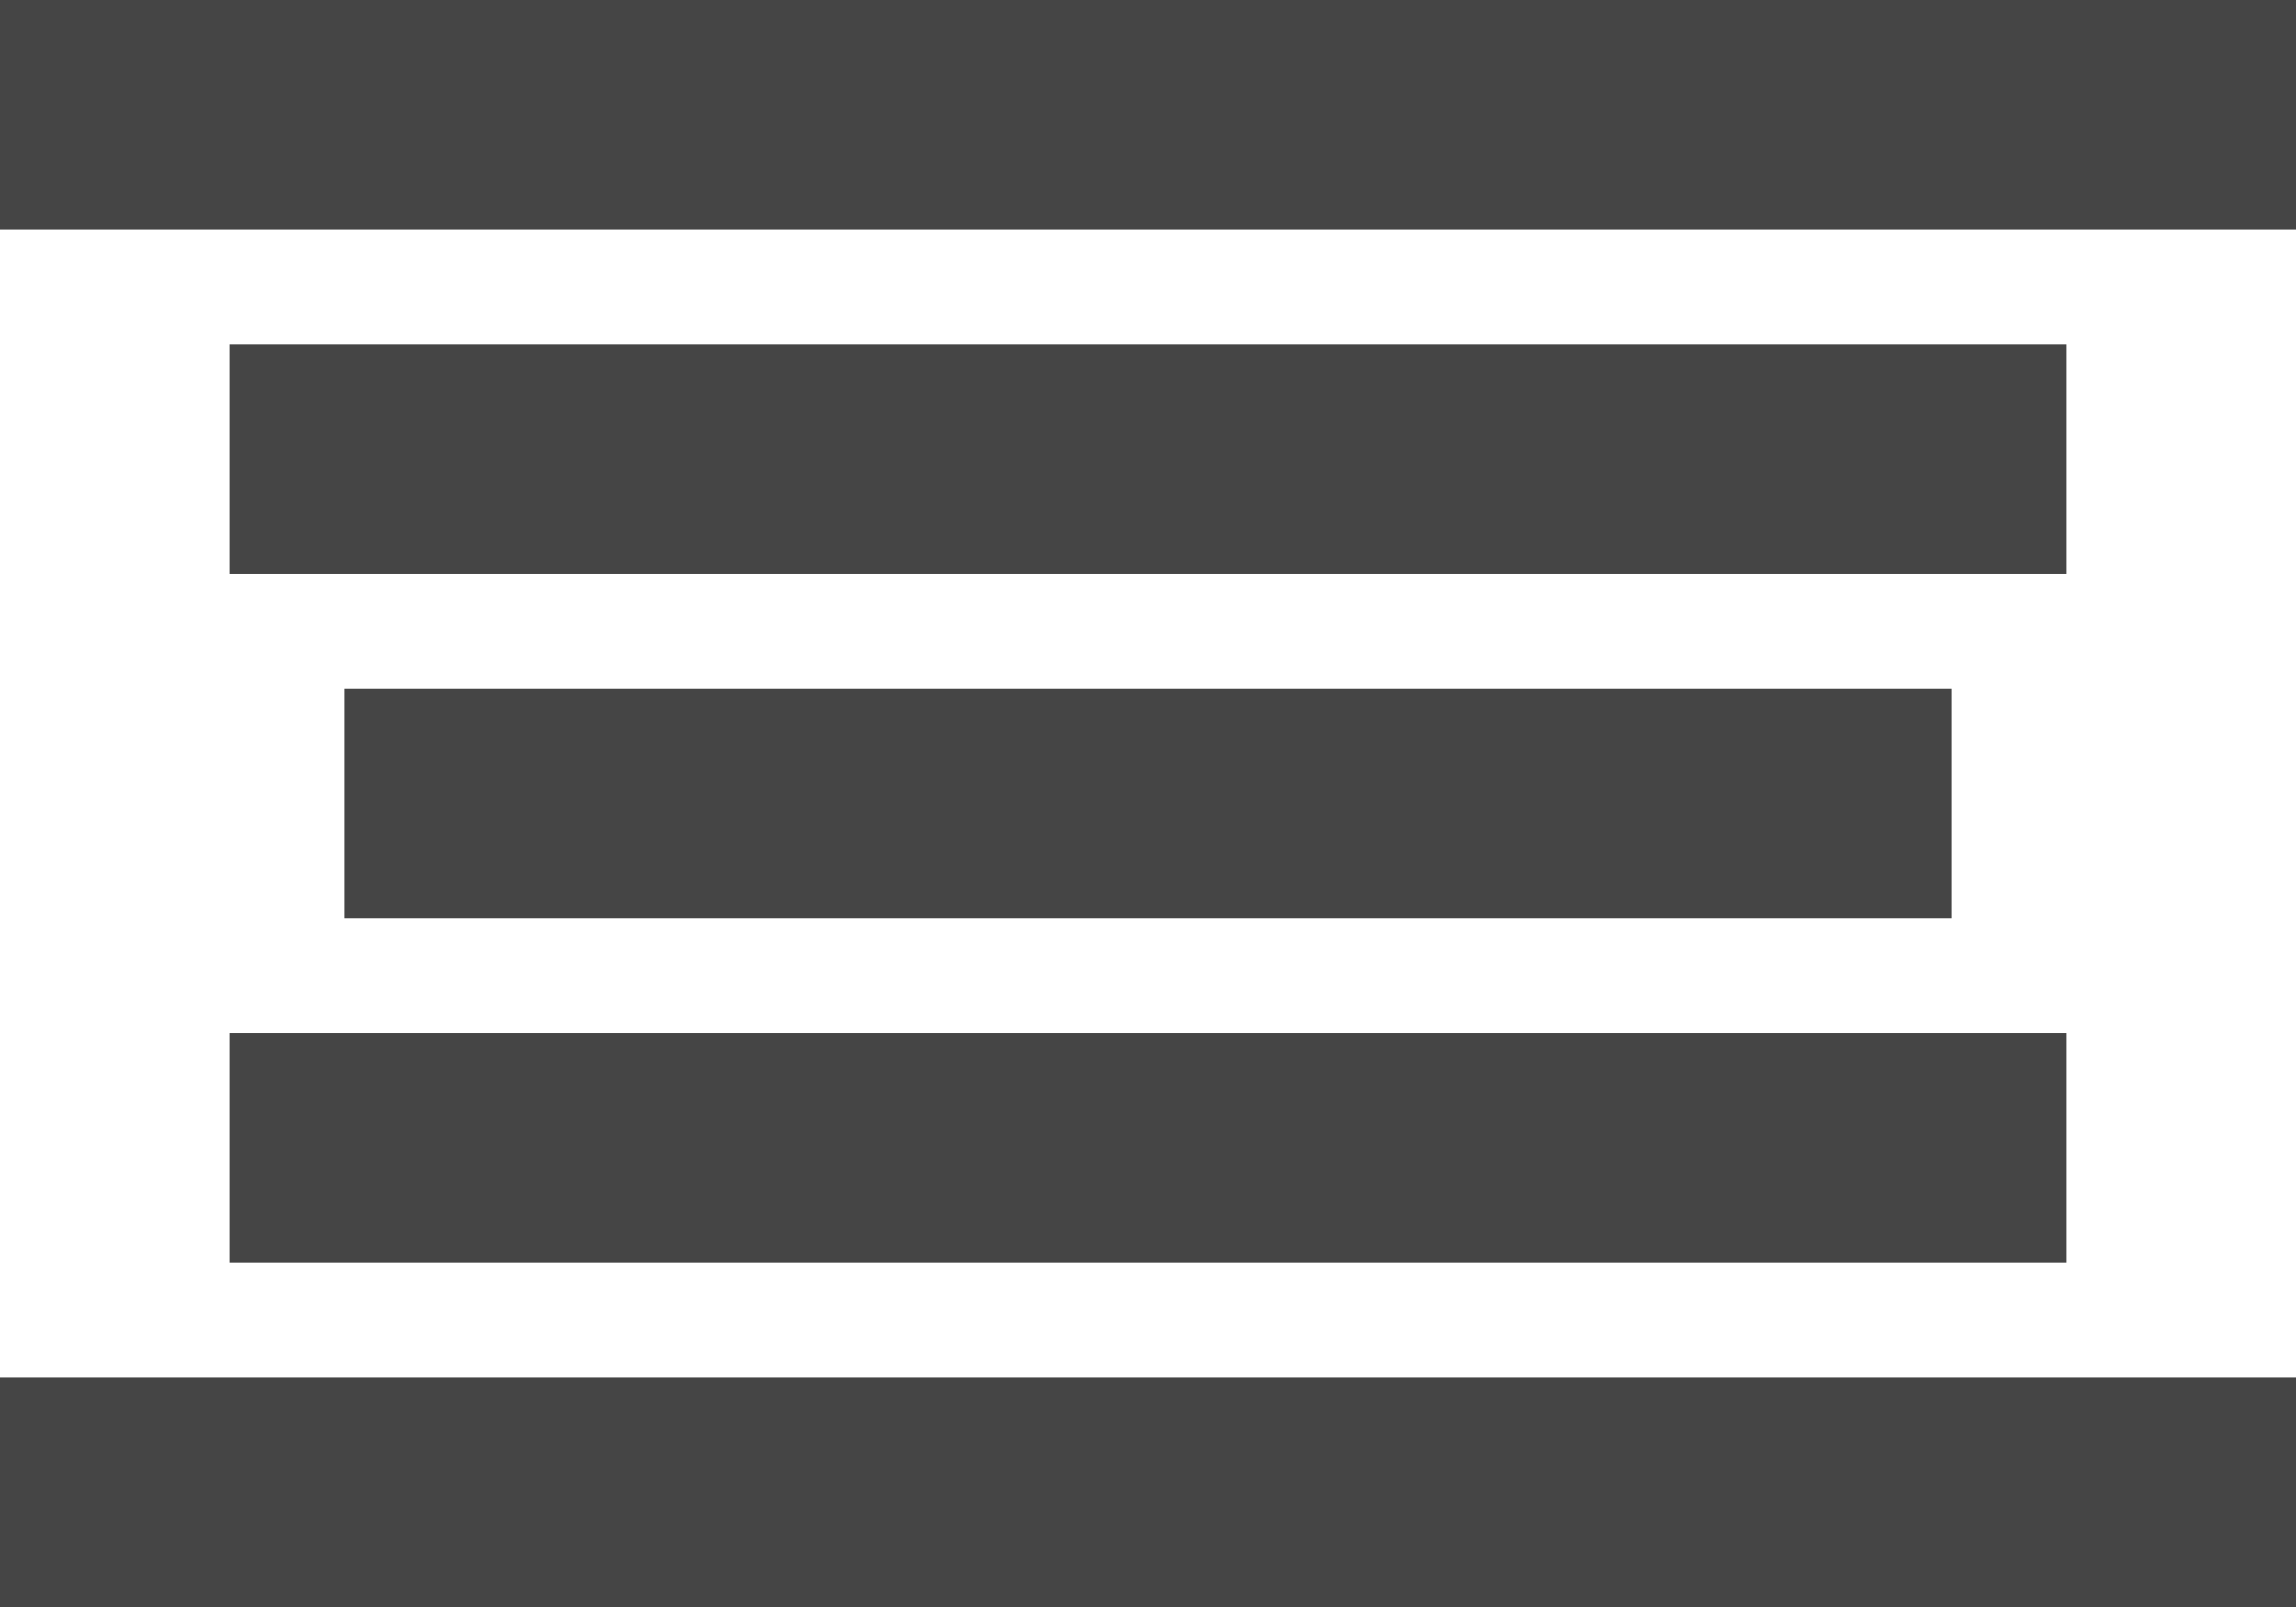 <svg xmlns="http://www.w3.org/2000/svg" viewBox="0 0 20 14"><defs><style>.cls-1{fill:#454545;}</style></defs><title>ico_align_center</title><g id="Layer_2" data-name="Layer 2"><g id="Layer_1-2" data-name="Layer 1"><path class="cls-1" d="M0,0V2H20V0ZM2,3V5H18V3ZM3,6V8H17V6ZM2,9v2H18V9ZM0,12v2H20V12Z"/></g></g></svg>